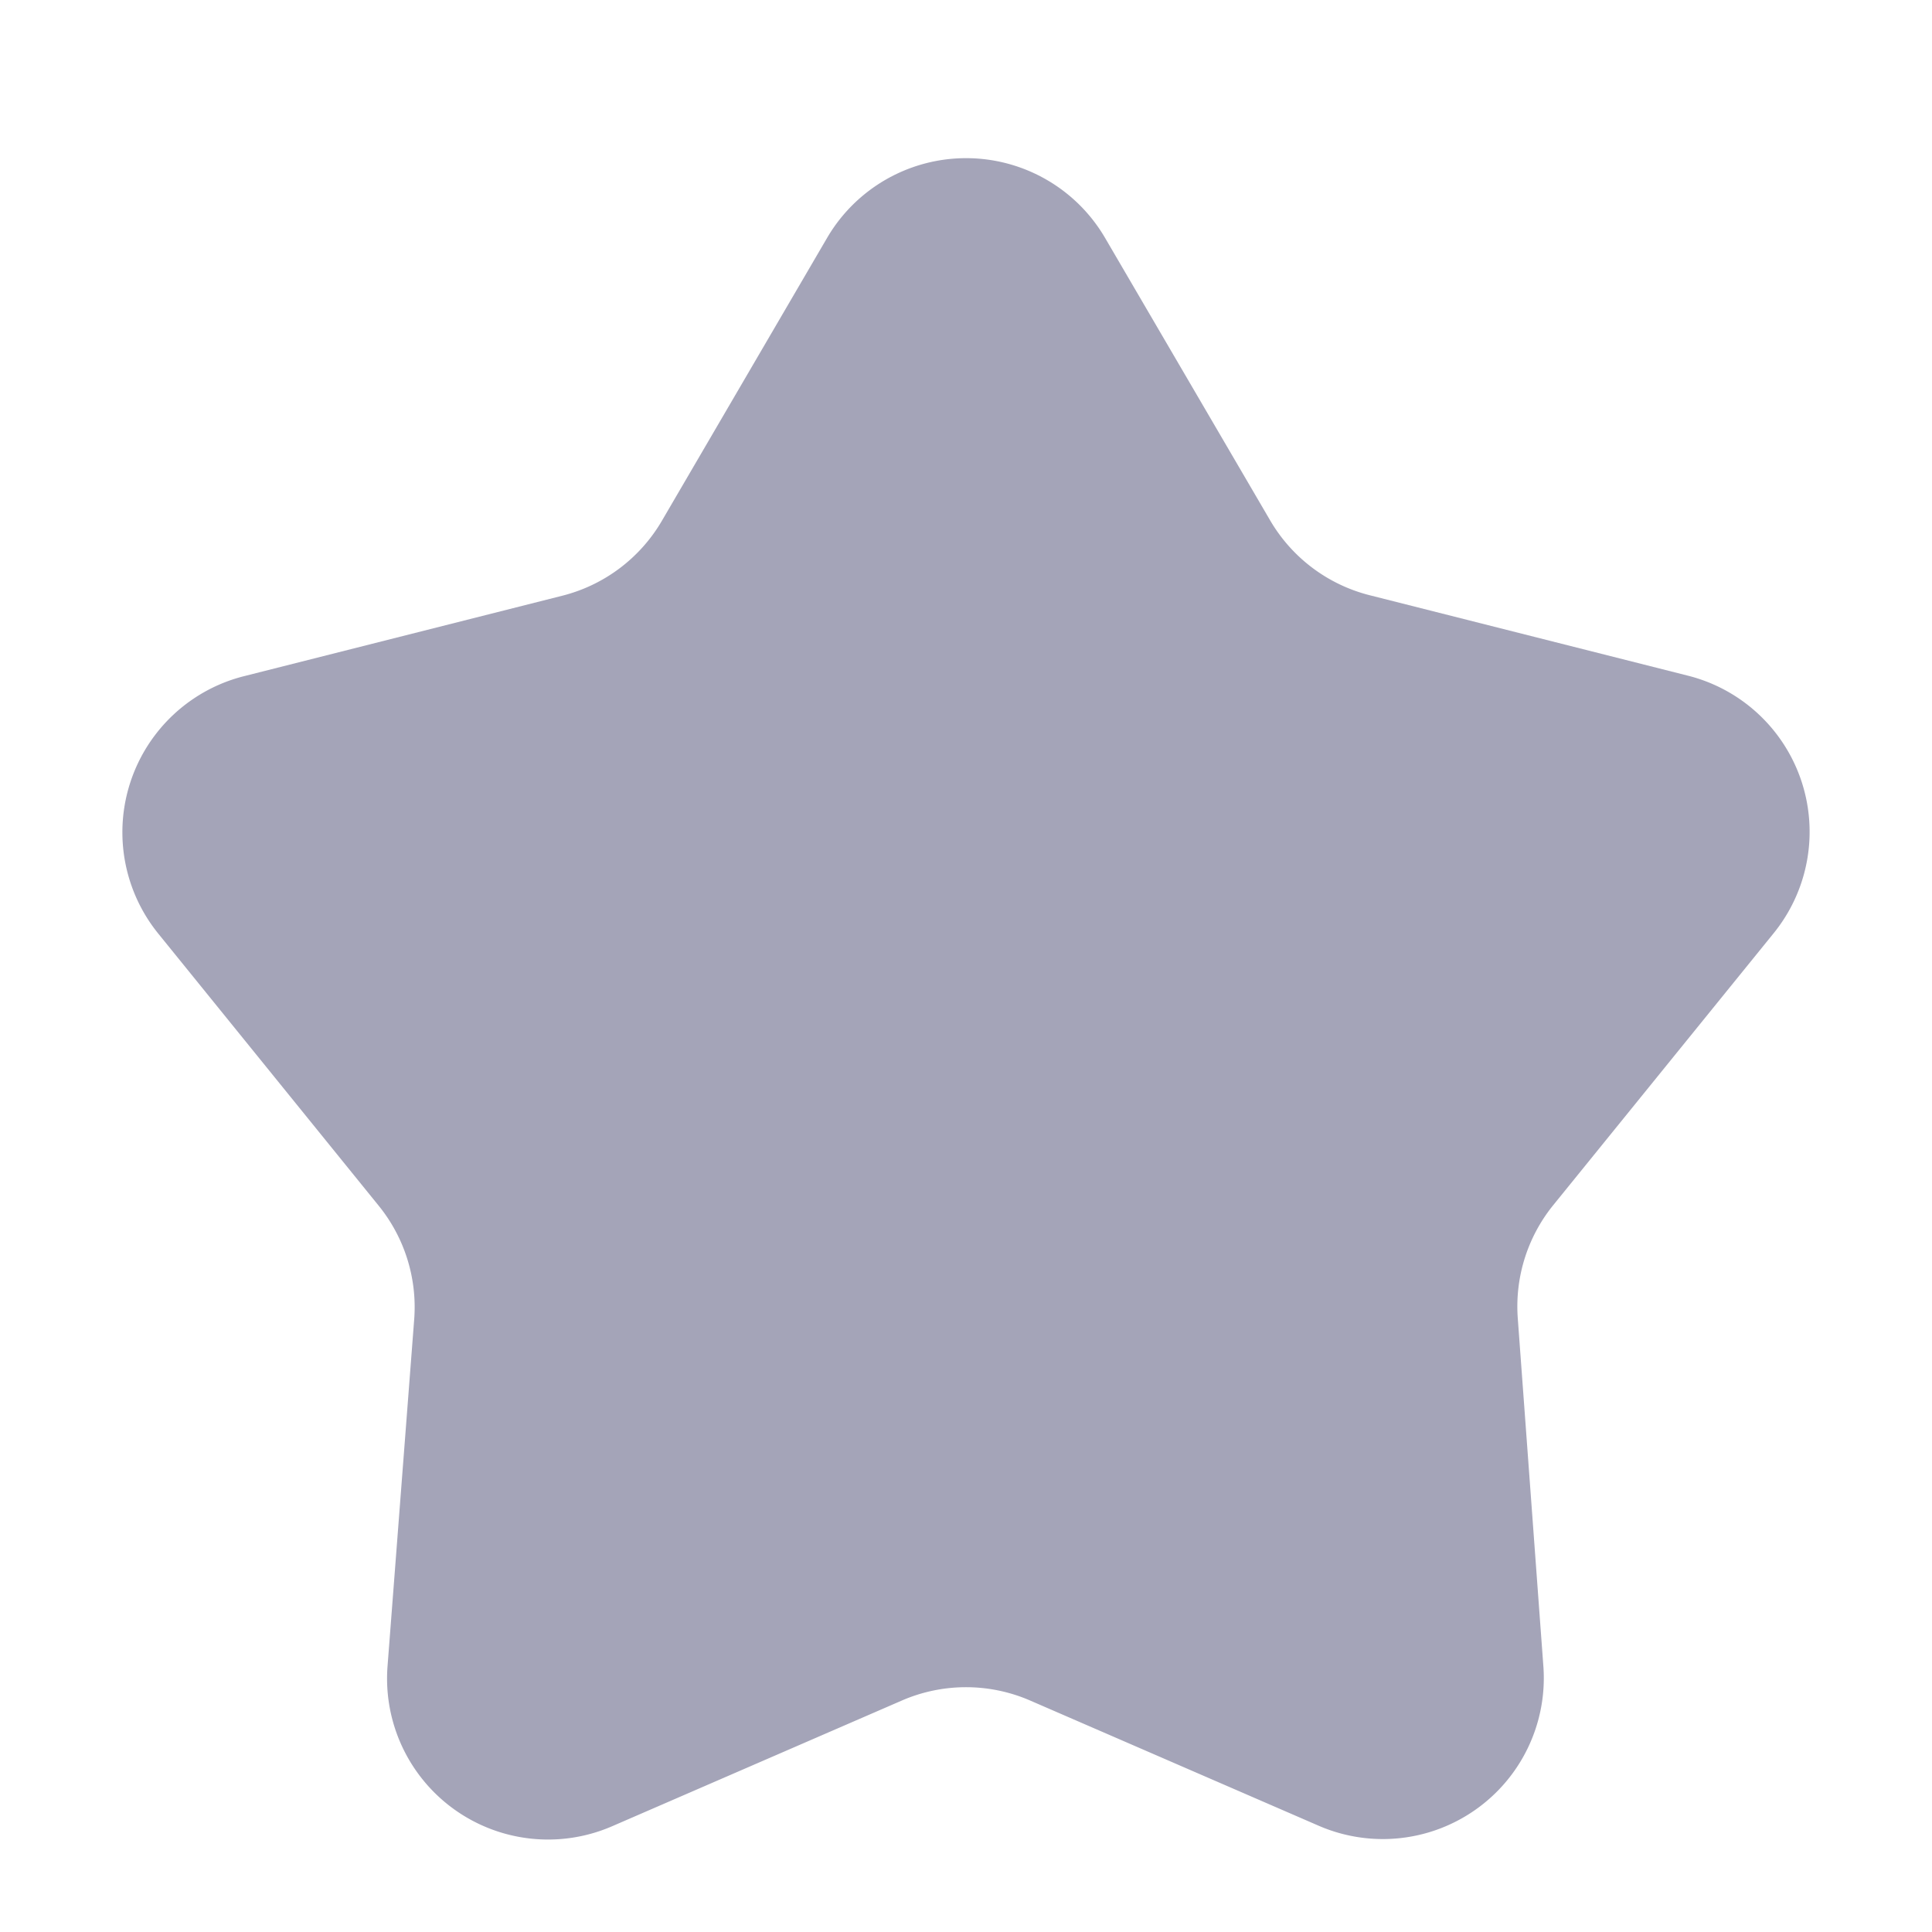 <svg xmlns="http://www.w3.org/2000/svg" width="12" height="12" viewBox="0 0 12 12">
  <path id="Polygon_3" data-name="Polygon 3" d="M5.137,1.478a1,1,0,0,1,1.727,0L7.889,3.232a1,1,0,0,0,.618.465l1.978.5a1,1,0,0,1,.531,1.6L9.647,7.486a1,1,0,0,0-.22.7l.159,2.161a1,1,0,0,1-1.4.991L6.4,10.563a1,1,0,0,0-.8,0l-1.793.778a1,1,0,0,1-1.4-.991L2.573,8.19a1,1,0,0,0-.22-.7L.984,5.8a1,1,0,0,1,.531-1.6l1.978-.5a1,1,0,0,0,.618-.465Z" fill="#a4a4b8"/>
</svg>
